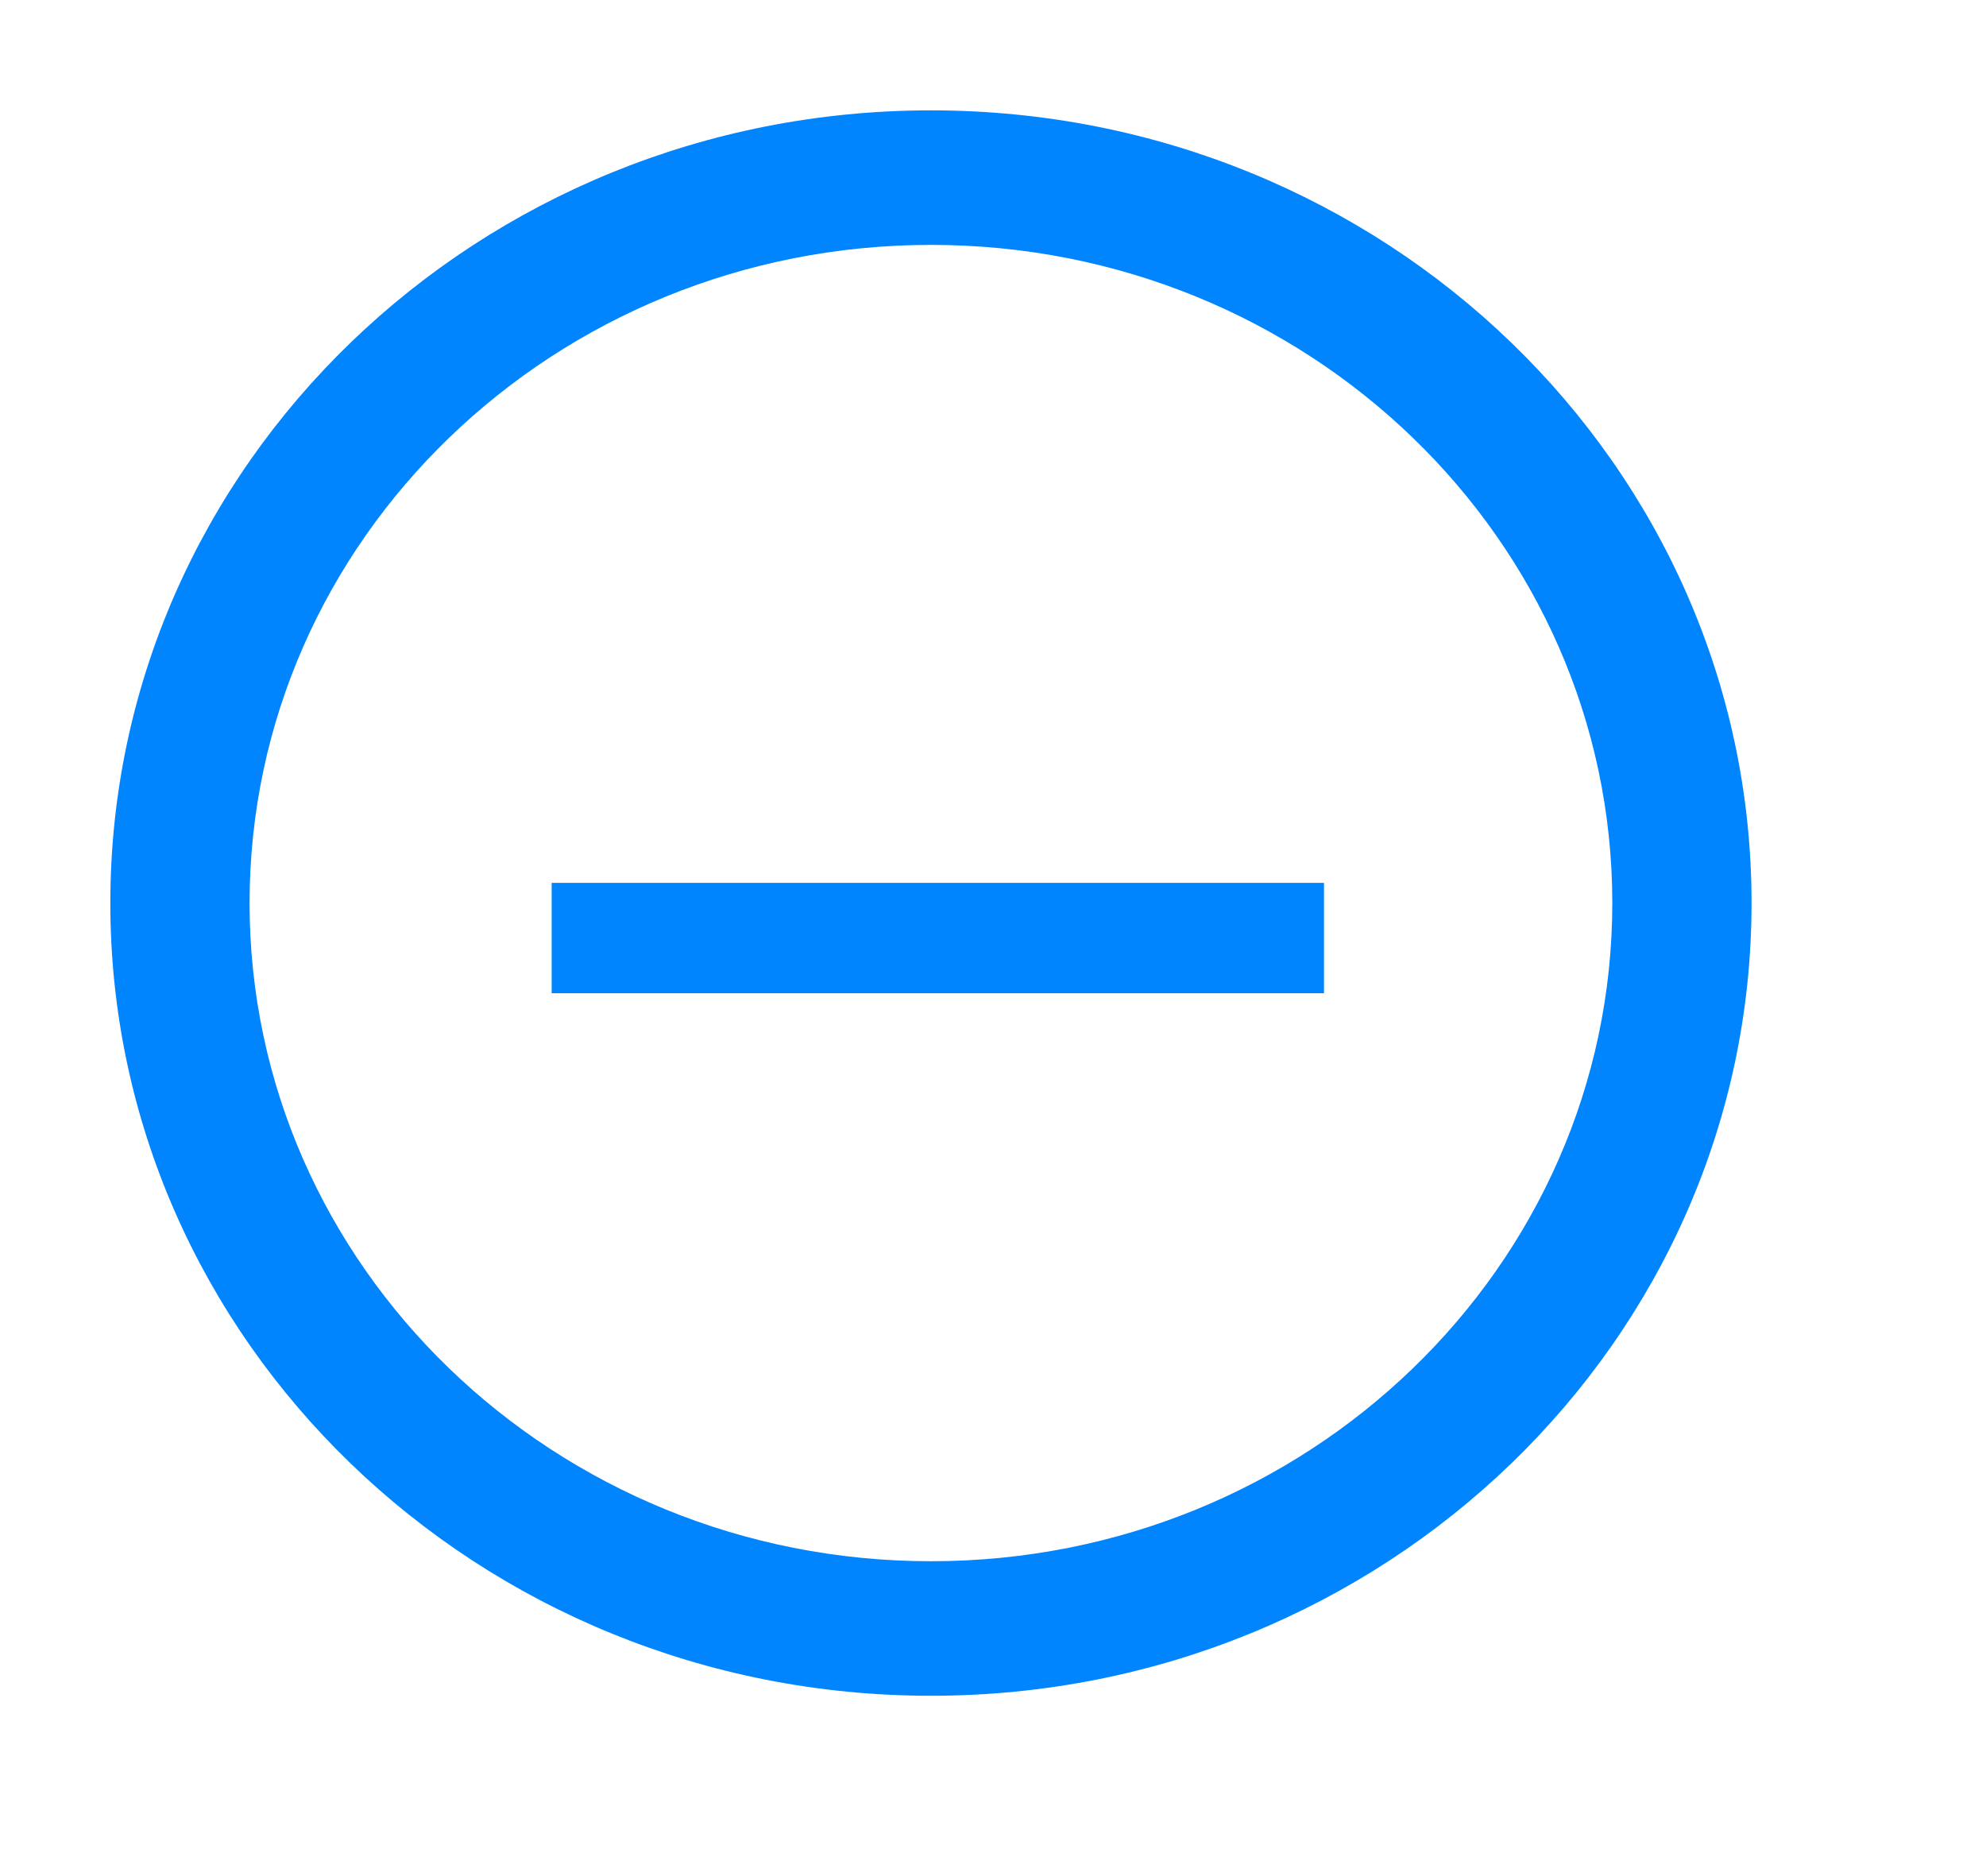 <svg width="18" height="17" viewBox="0 0 18 17" fill="none" xmlns="http://www.w3.org/2000/svg">
<path d="M8.438 1C4.33 1 1 4.216 1 8.183C1 12.149 4.33 15.366 8.438 15.366C12.545 15.366 15.875 12.149 15.875 8.183C15.875 4.216 12.545 1 8.438 1ZM8.438 14.147C5.028 14.147 2.262 11.476 2.262 8.183C2.262 4.89 5.028 2.219 8.438 2.219C11.848 2.219 14.613 4.89 14.613 8.183C14.613 11.476 11.848 14.147 8.438 14.147Z" fill="#0185ff"/>
<rect x="5" y="8" width="7" height="1" fill="#0185ff"/>
</svg>
